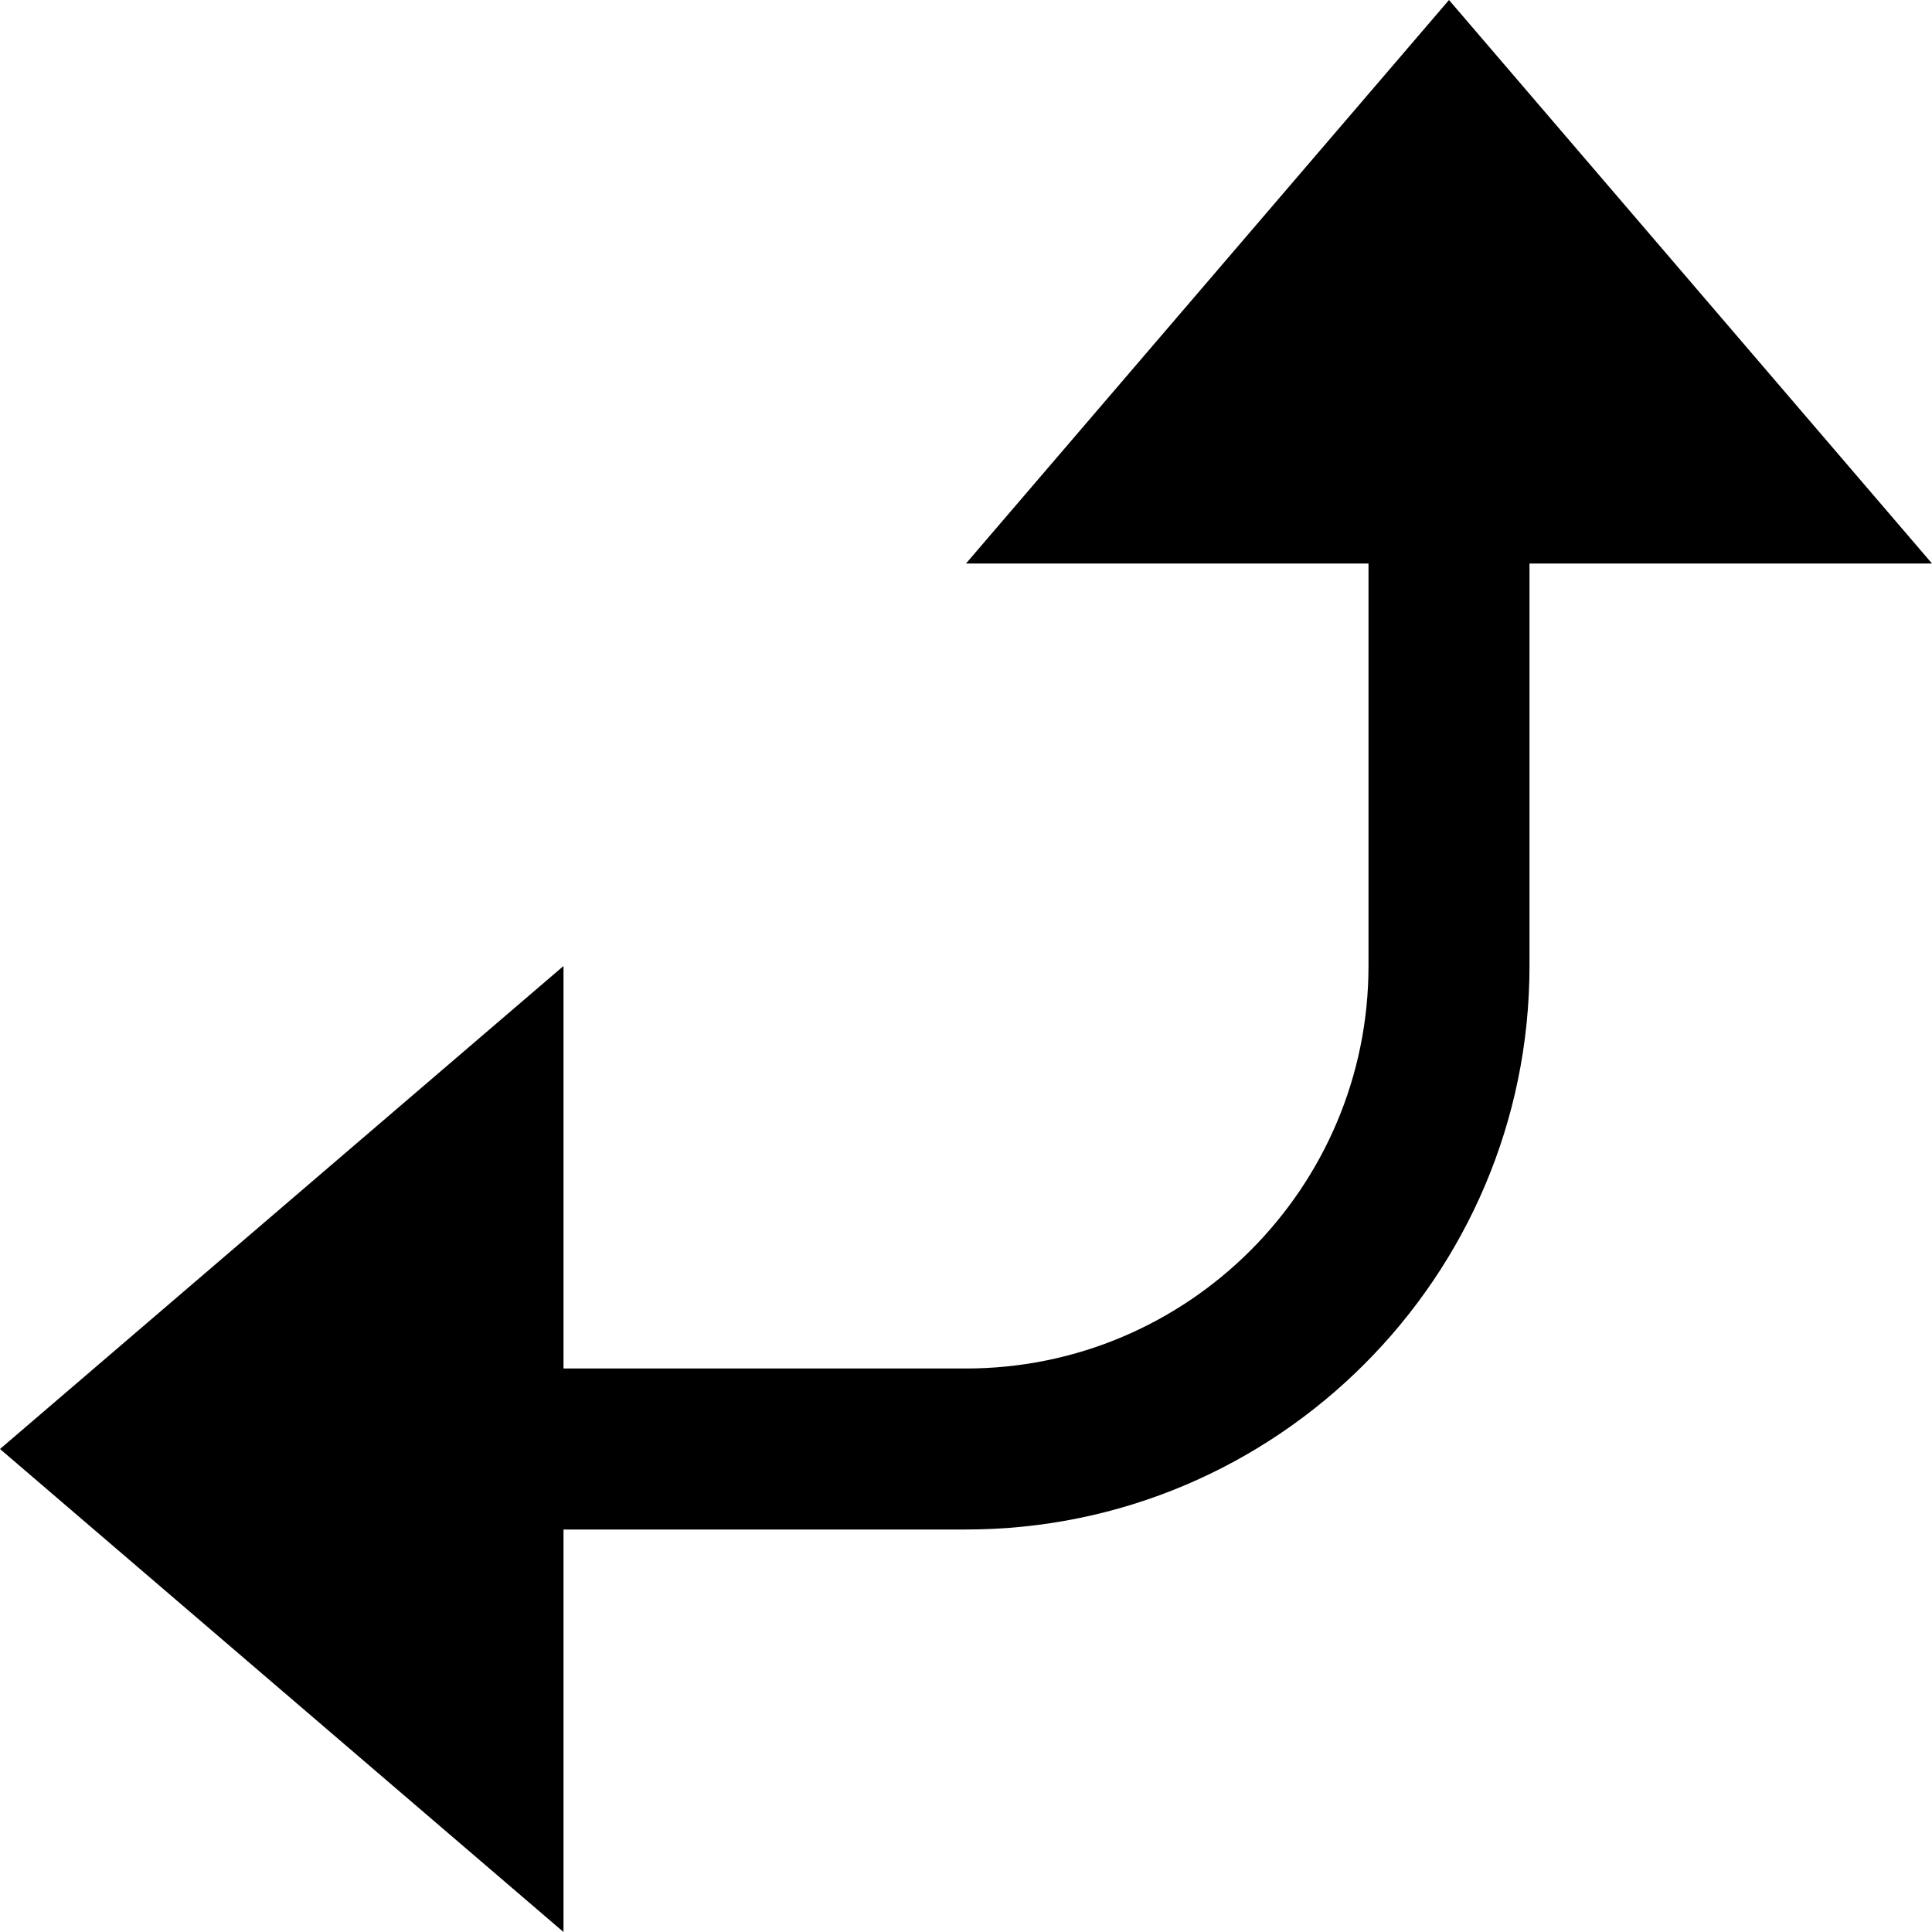 <svg id="nc_icon" version="1.1" xmlns="http://www.w3.org/2000/svg" xmlns:xlink="http://www.w3.org/1999/xlink" x="0px" y="0px" viewBox="0 0 24 24" xml:space="preserve" ><g class="nc-icon-wrapper" fill="currentColor"><path fill="currentColor" d="M18,0l6,7h-5v5c0,3.86-3.141,7-7,7H7v5l-7-6l7-6v5h5c2.757,0,5-2.243,5-5V7h-5L18,0z"></path></g></svg>